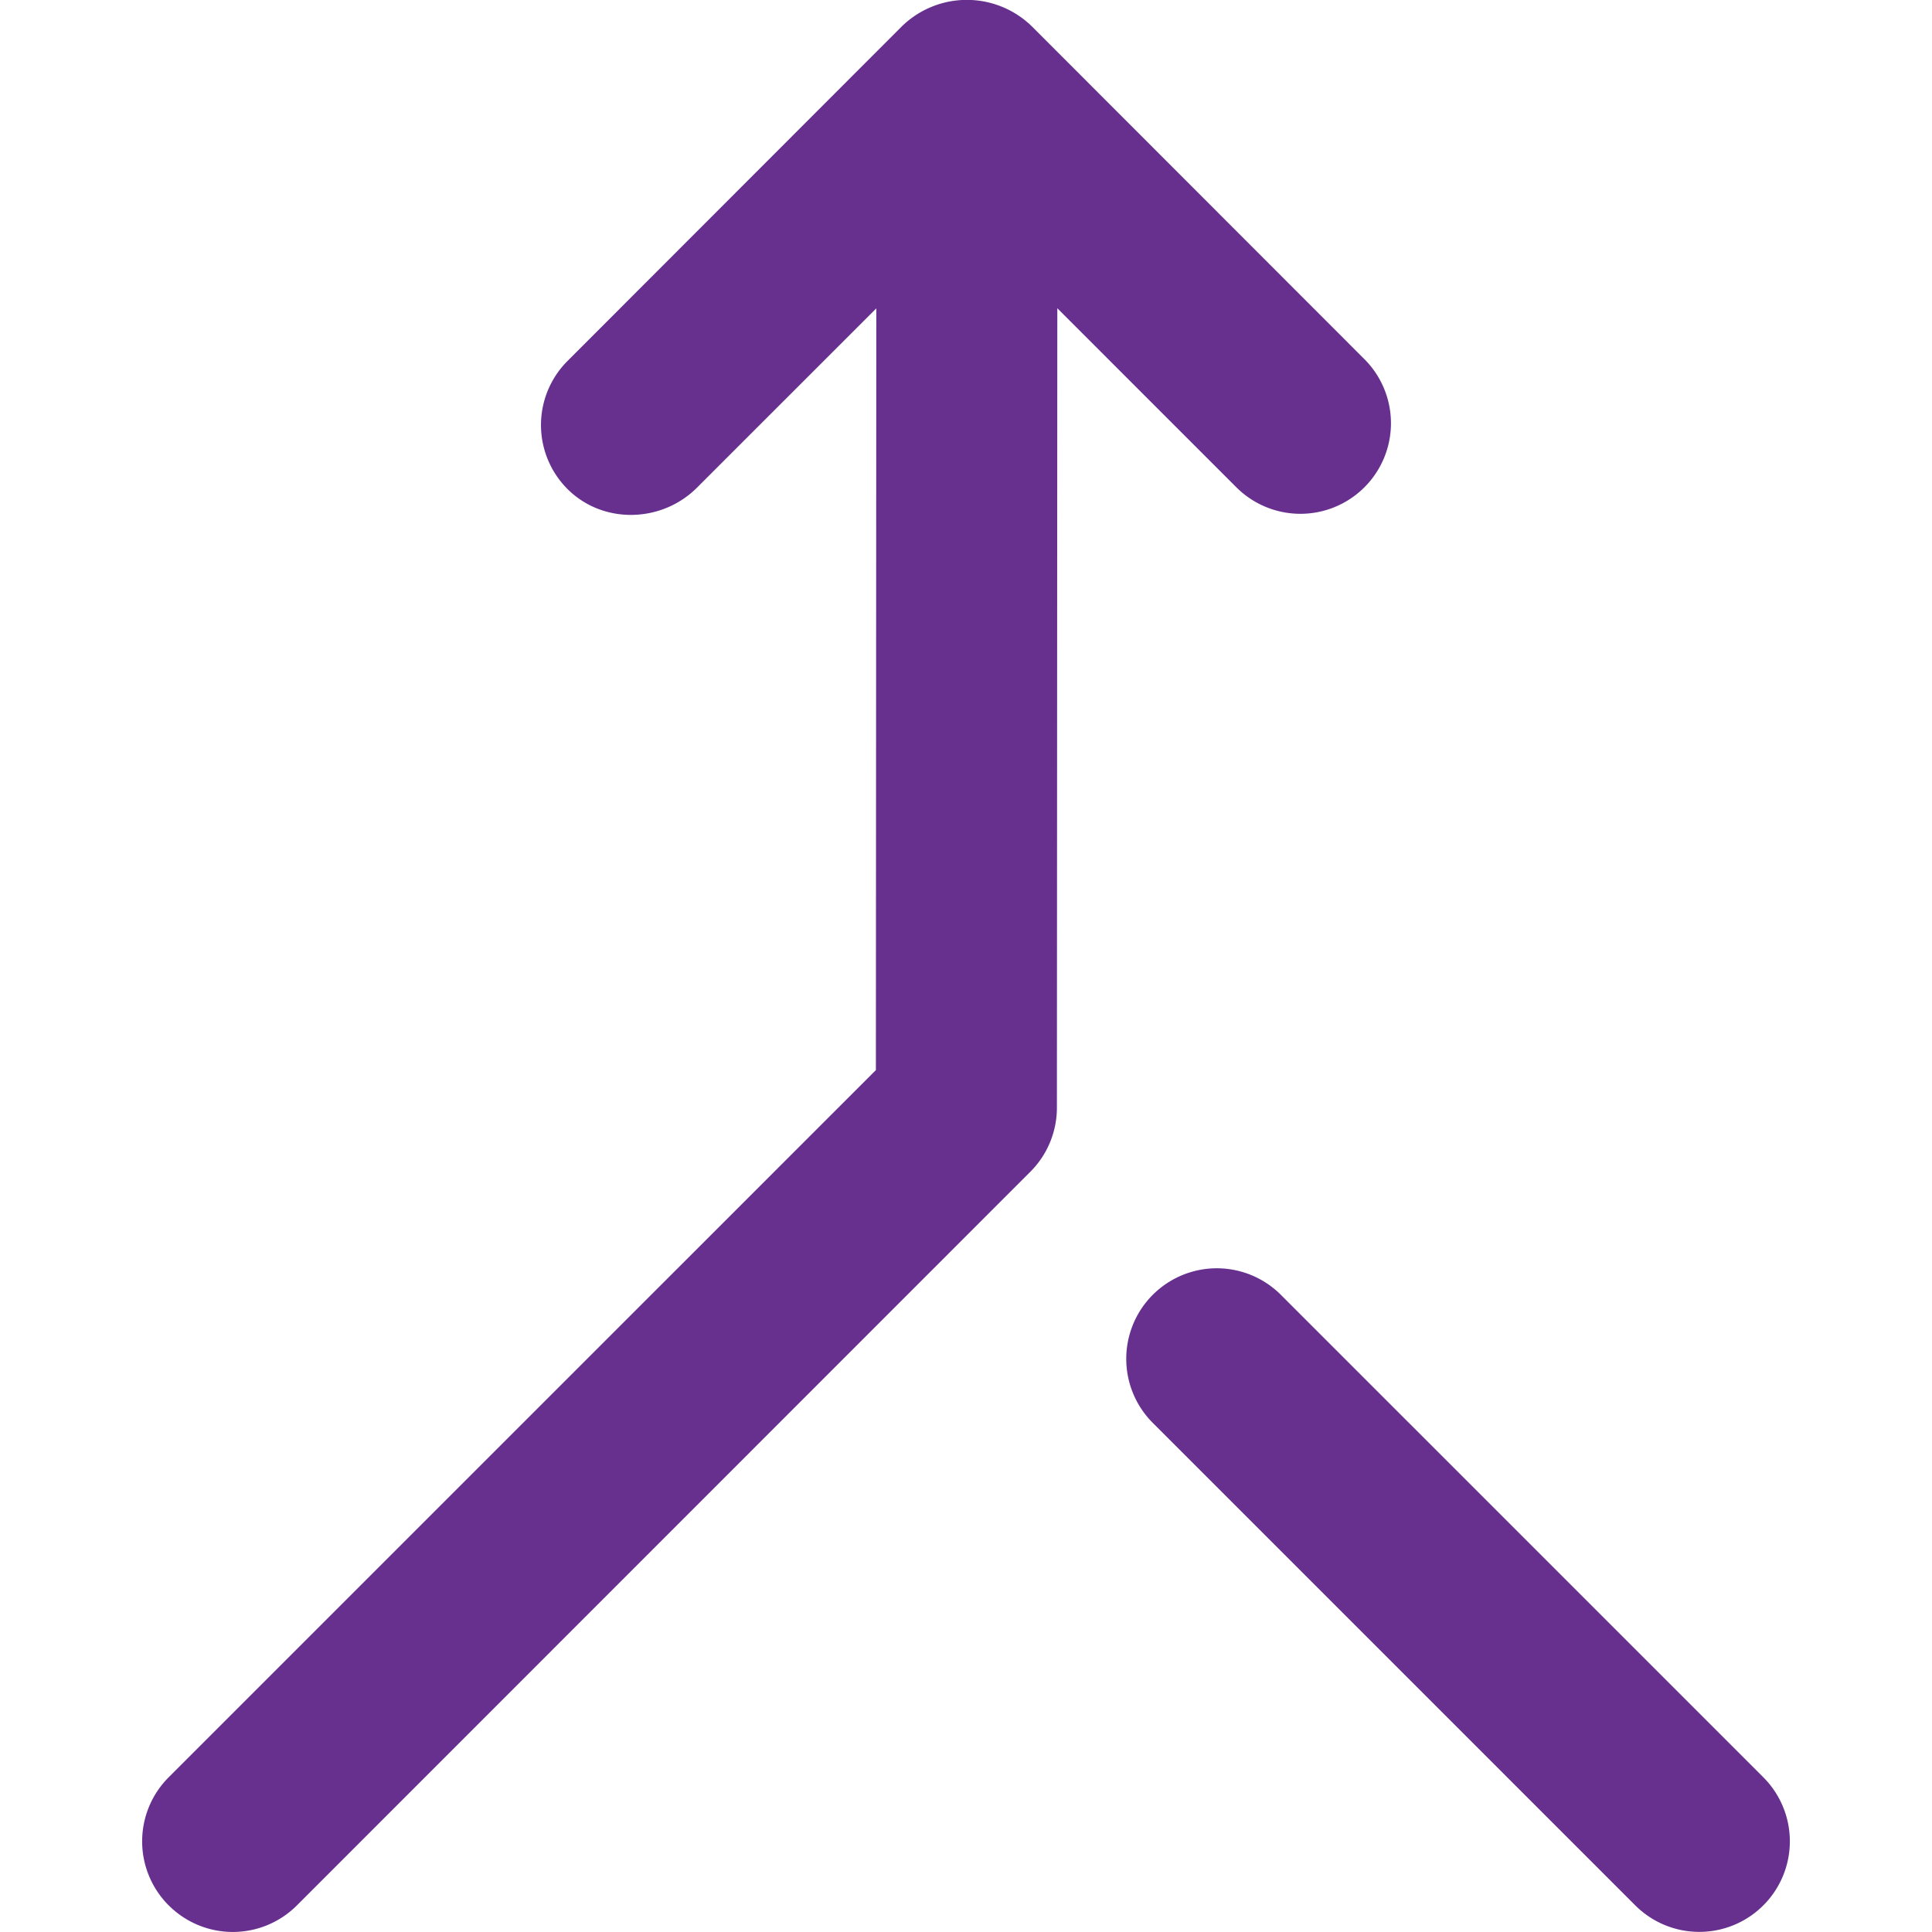 <svg xmlns="http://www.w3.org/2000/svg" version="1.1" xmlns:xlink="http://www.w3.org/1999/xlink" width="512" height="512" x="0" y="0" viewBox="0 0 512 512" style="enable-background:new 0 0 512 512" xml:space="preserve" class=""><g><g data-name="ARROW 48"><path d="M467.3 504.94a24 24 0 0 0 0-33.94l-128-128a24 24 0 0 0-33.94 33.94l128 128a24 24 0 0 0 33.94 0zM44.7 504.93a24 24 0 0 0 34 0l194.39-194.44a24 24 0 0 0 7-17l.11-211.8 47.43 47.43A24 24 0 0 0 361.6 95.2l-87.93-88a24.66 24.66 0 0 0-34.89 0L150.4 95.66a24 24 0 0 0-.33 33.61c9.33 9.7 25.14 9.47 34.65-.05l47.51-47.5-.11 201.86L44.7 471a24 24 0 0 0 0 33.94z" fill="#67308f" opacity="1" data-original="#000000"></path></g></g></svg>